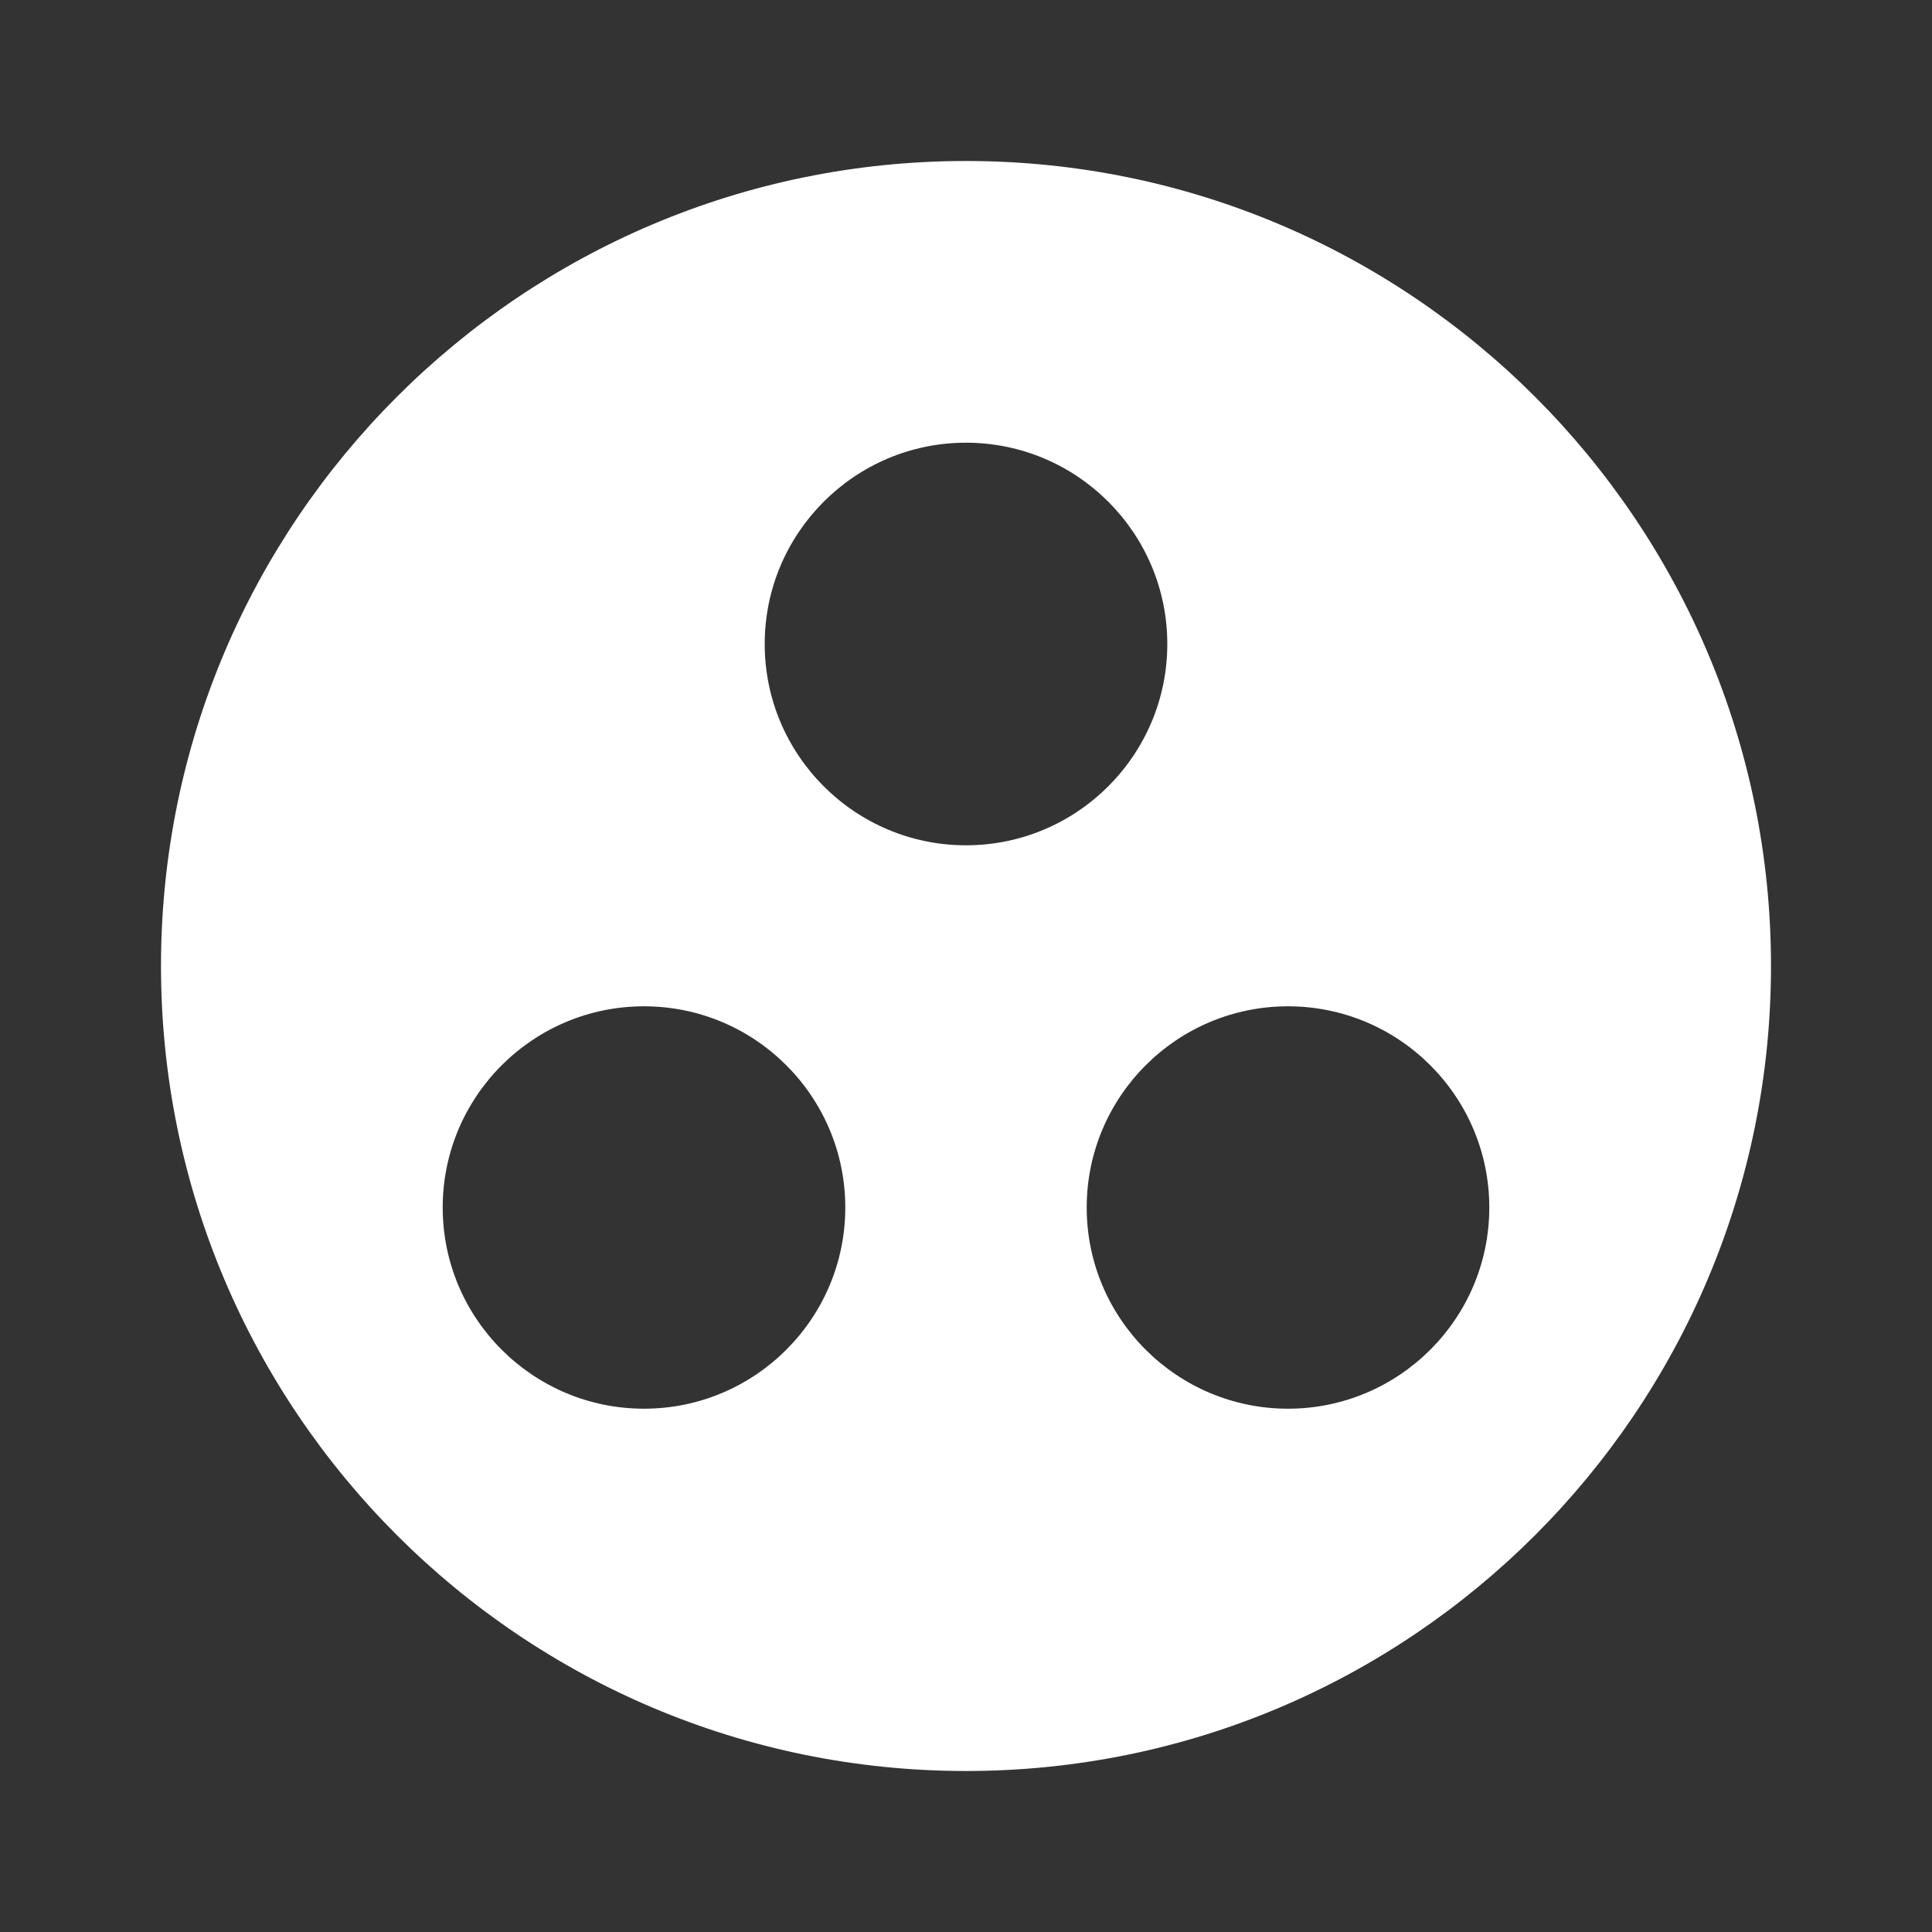 <svg width="21" height="21" viewBox="0 0 21 21" fill="none" xmlns="http://www.w3.org/2000/svg">
<rect x="0" y="0" width="21" height="21" fill="#333333" stroke="none"/>
<path d="M10.5 1.75C5.67 1.75 1.75 5.67 1.75 10.5C1.75 15.33 5.67 19.25 10.5 19.25C15.33 19.25 19.25 15.33 19.25 10.5C19.25 5.67 15.33 1.75 10.5 1.75ZM7 15.312C5.793 15.312 4.812 14.332 4.812 13.125C4.812 11.918 5.793 10.938 7 10.938C8.207 10.938 9.188 11.918 9.188 13.125C9.188 14.332 8.207 15.312 7 15.312ZM8.312 7C8.312 5.793 9.293 4.812 10.5 4.812C11.707 4.812 12.688 5.793 12.688 7C12.688 8.207 11.707 9.188 10.5 9.188C9.293 9.188 8.312 8.207 8.312 7ZM14 15.312C12.793 15.312 11.812 14.332 11.812 13.125C11.812 11.918 12.793 10.938 14 10.938C15.207 10.938 16.188 11.918 16.188 13.125C16.188 14.332 15.207 15.312 14 15.312Z" fill="white"/>
</svg>

